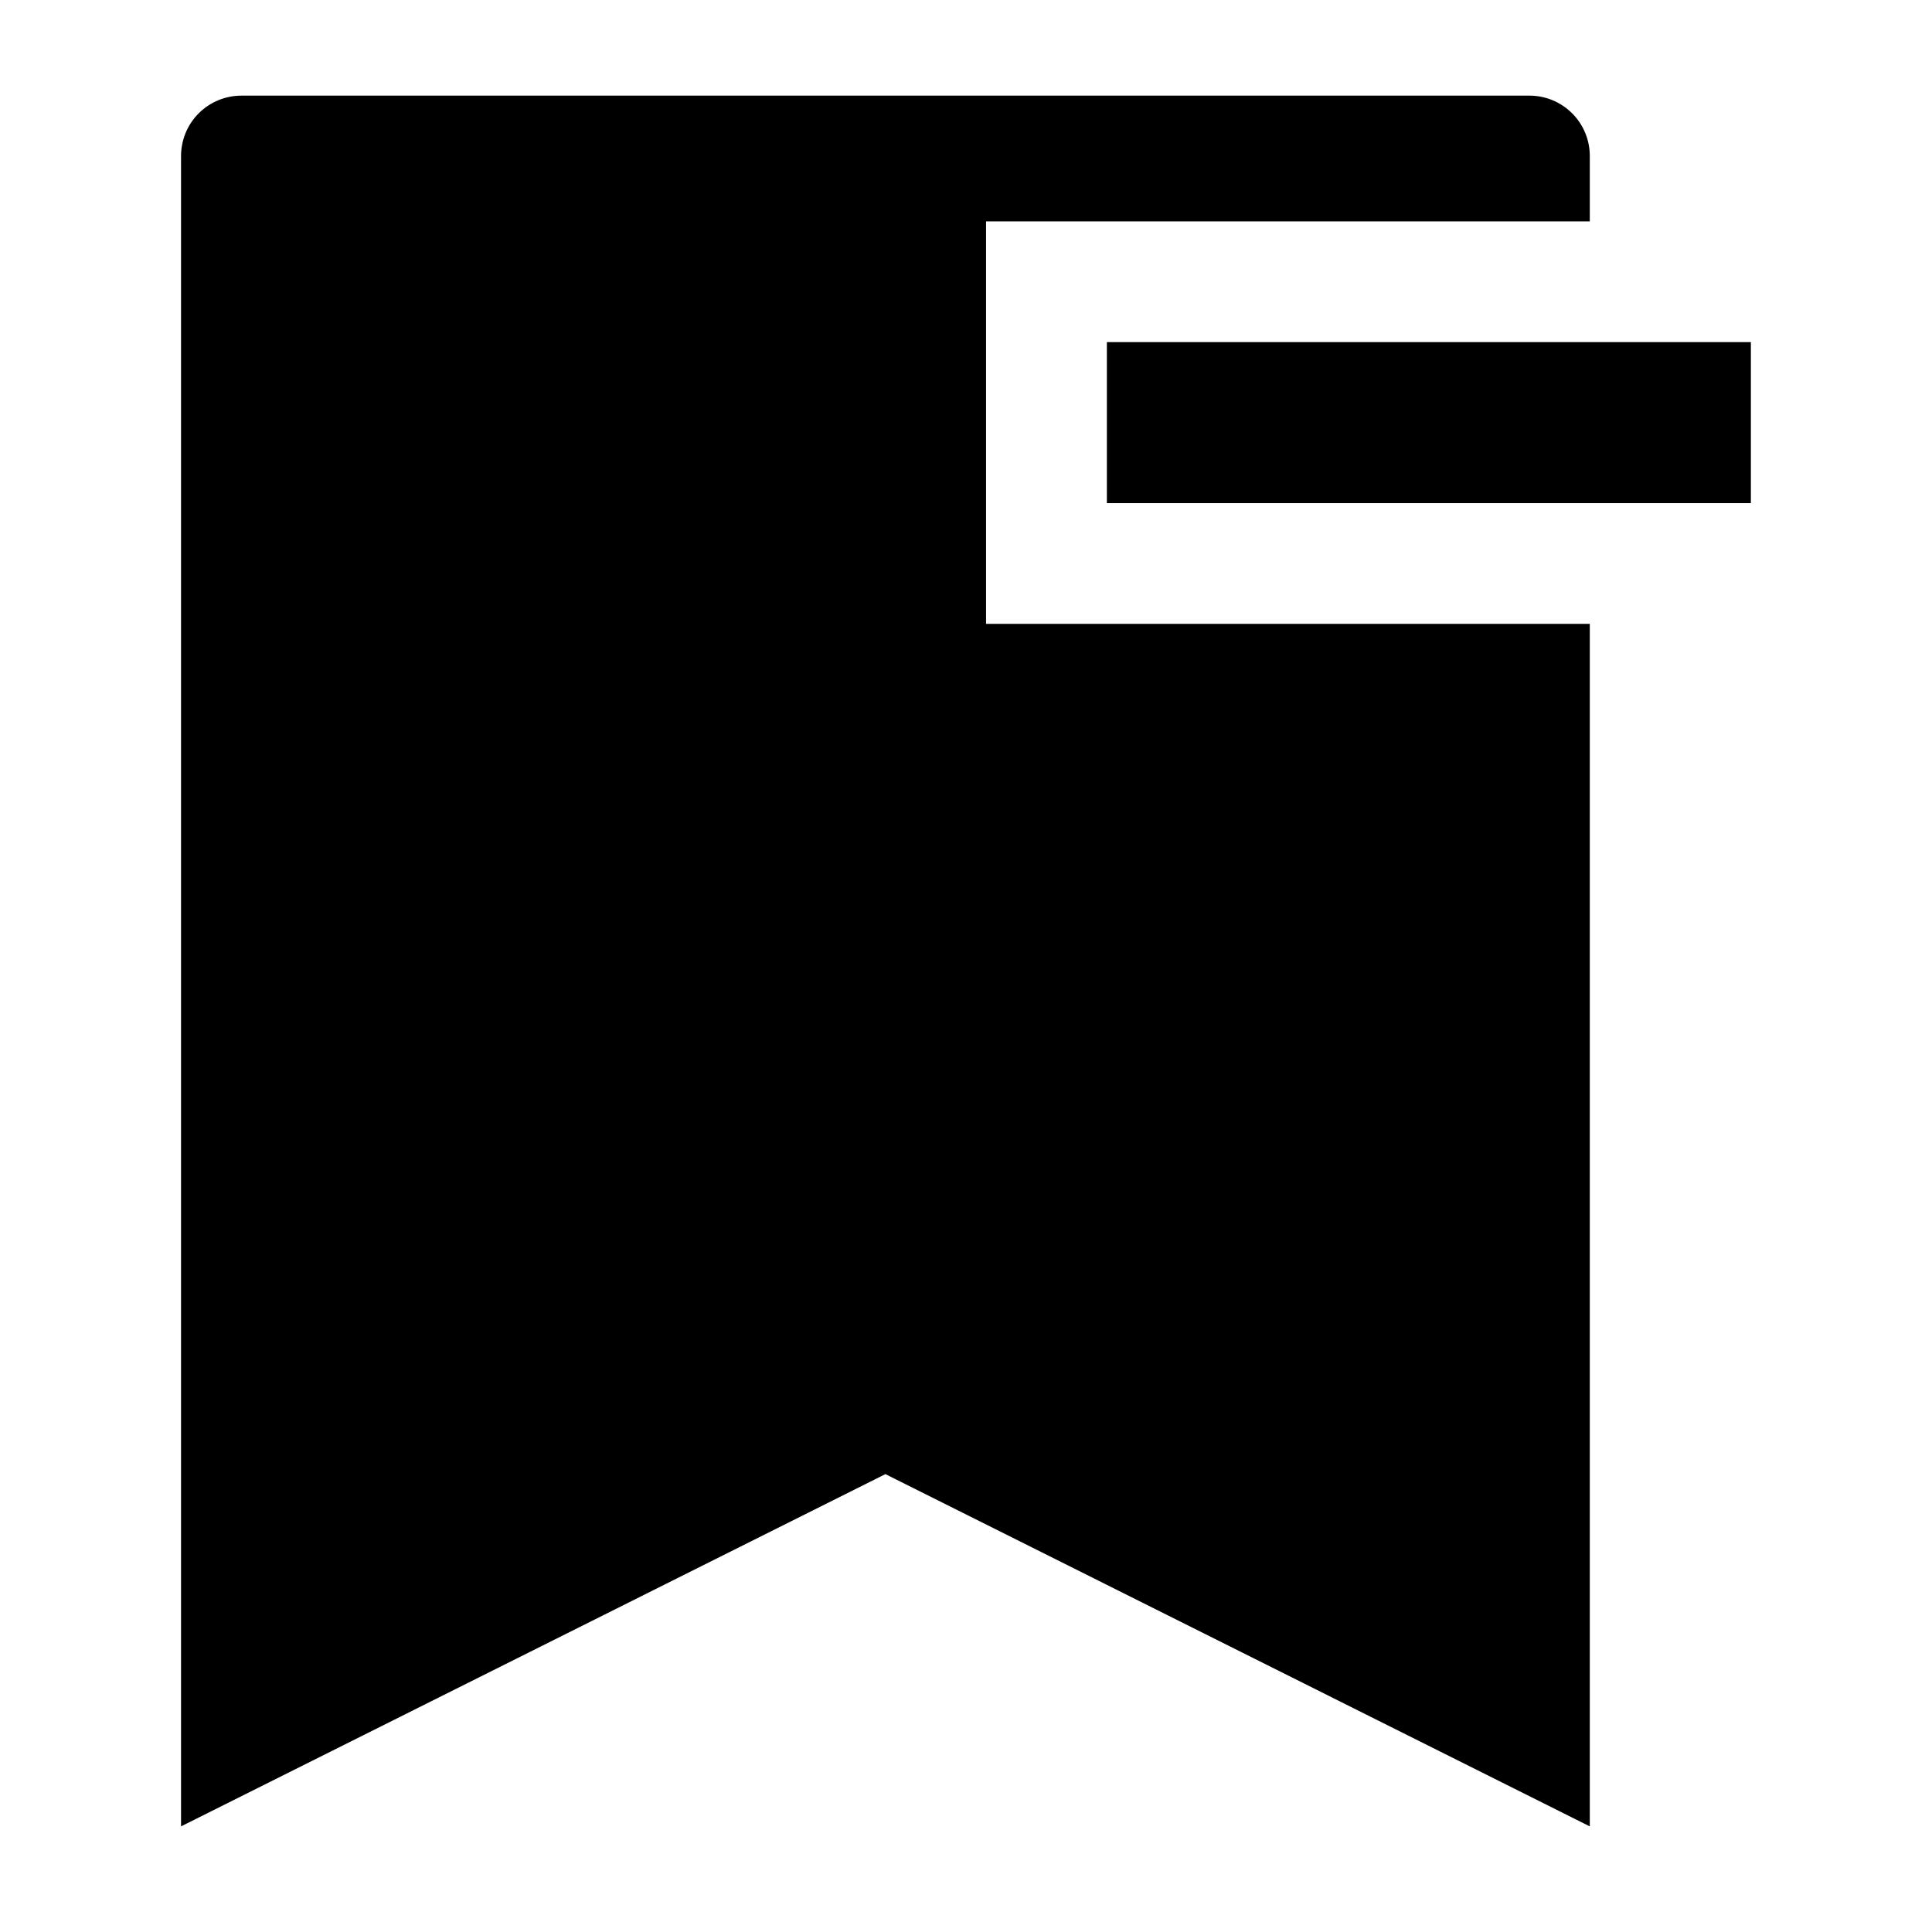 <svg width="24" height="24" viewBox="0 0 24 24" xmlns="http://www.w3.org/2000/svg">
    <path d="M13.75 6.25V4.25H21.75V6.25L13.75 6.25Z"/>
    <path d="M2.999 1.188C2.8 1.188 2.61 1.267 2.469 1.407C2.328 1.548 2.249 1.739 2.249 1.938V22.688L10.999 18.312L19.749 22.688V7.75H12.249V2.75H19.749V1.938C19.749 1.523 19.413 1.188 18.999 1.188H2.999Z"/>
</svg>
